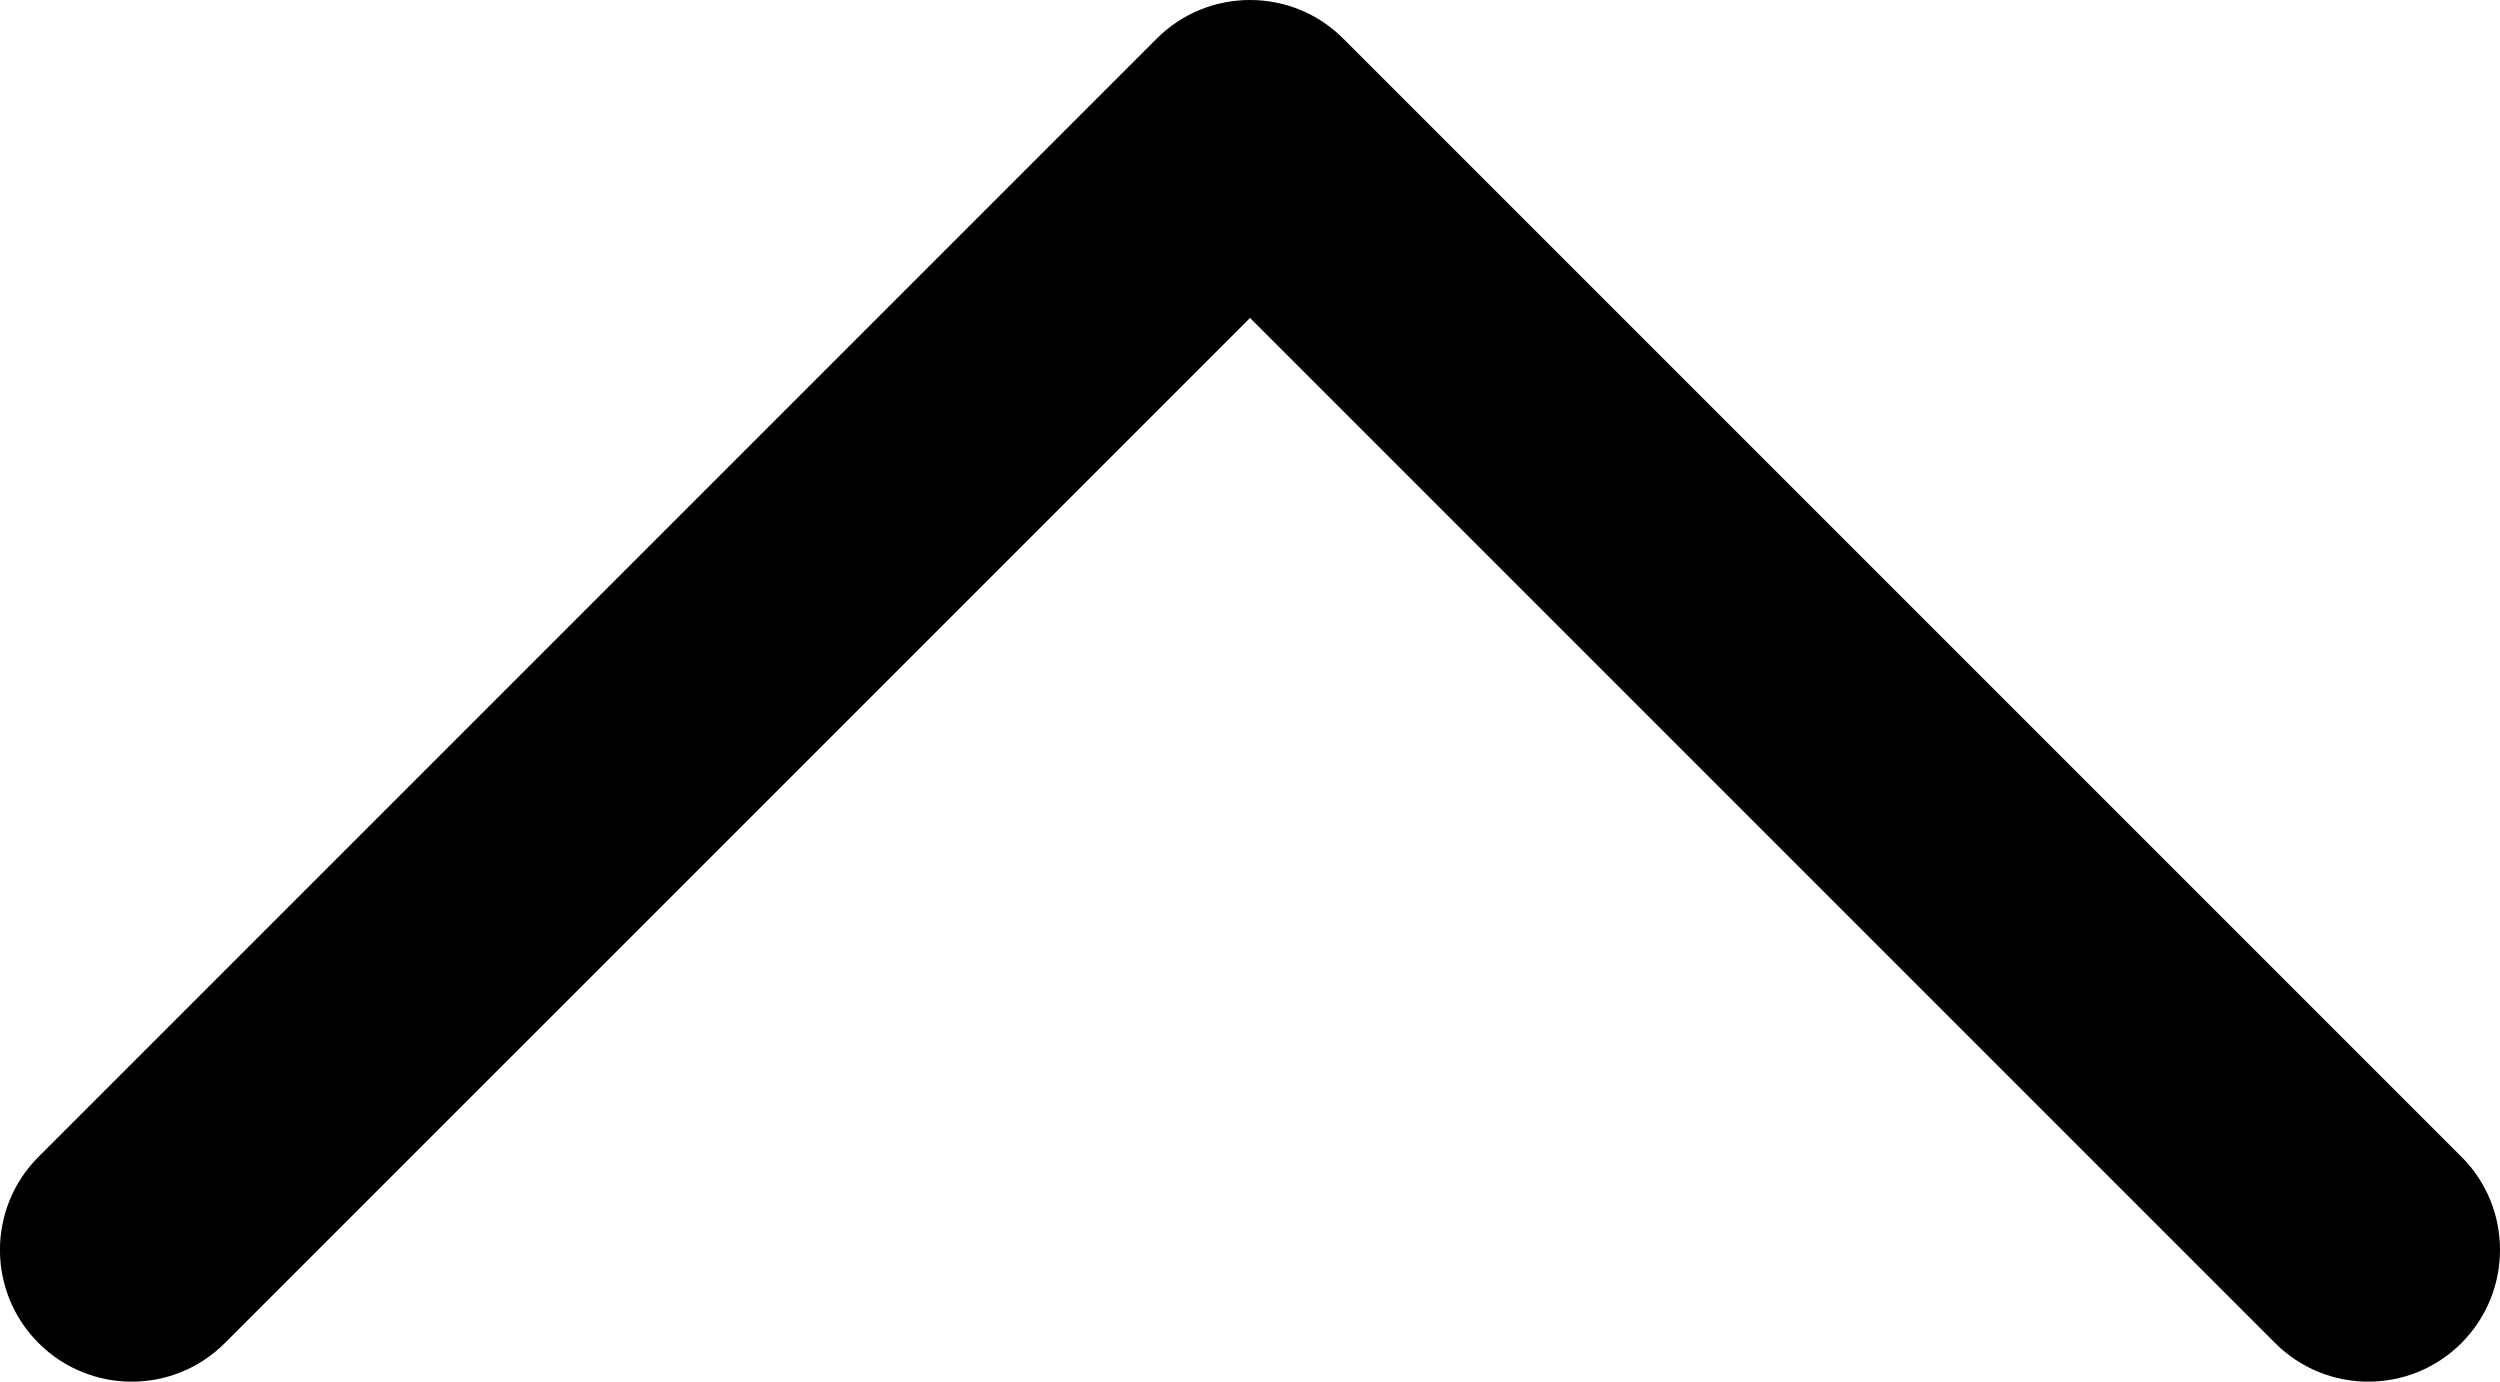 <?xml version="1.0" encoding="UTF-8"?><svg id="Layer_2" xmlns="http://www.w3.org/2000/svg" viewBox="0 0 28.463 15.73"><g id="Layer_2-2"><path d="M28.024,13.17L15.293.439C15.0.146,14.616-0,14.232,0c-.384-0-.769.146-1.062.439L.439,13.17c-.586.586-.586,1.536,0,2.121.586.586,1.536.586,2.121,0L14.232,3.62l11.671,11.671c.586.586,1.536.586,2.121,0s.586-1.536,0-2.121Z"/></g></svg>